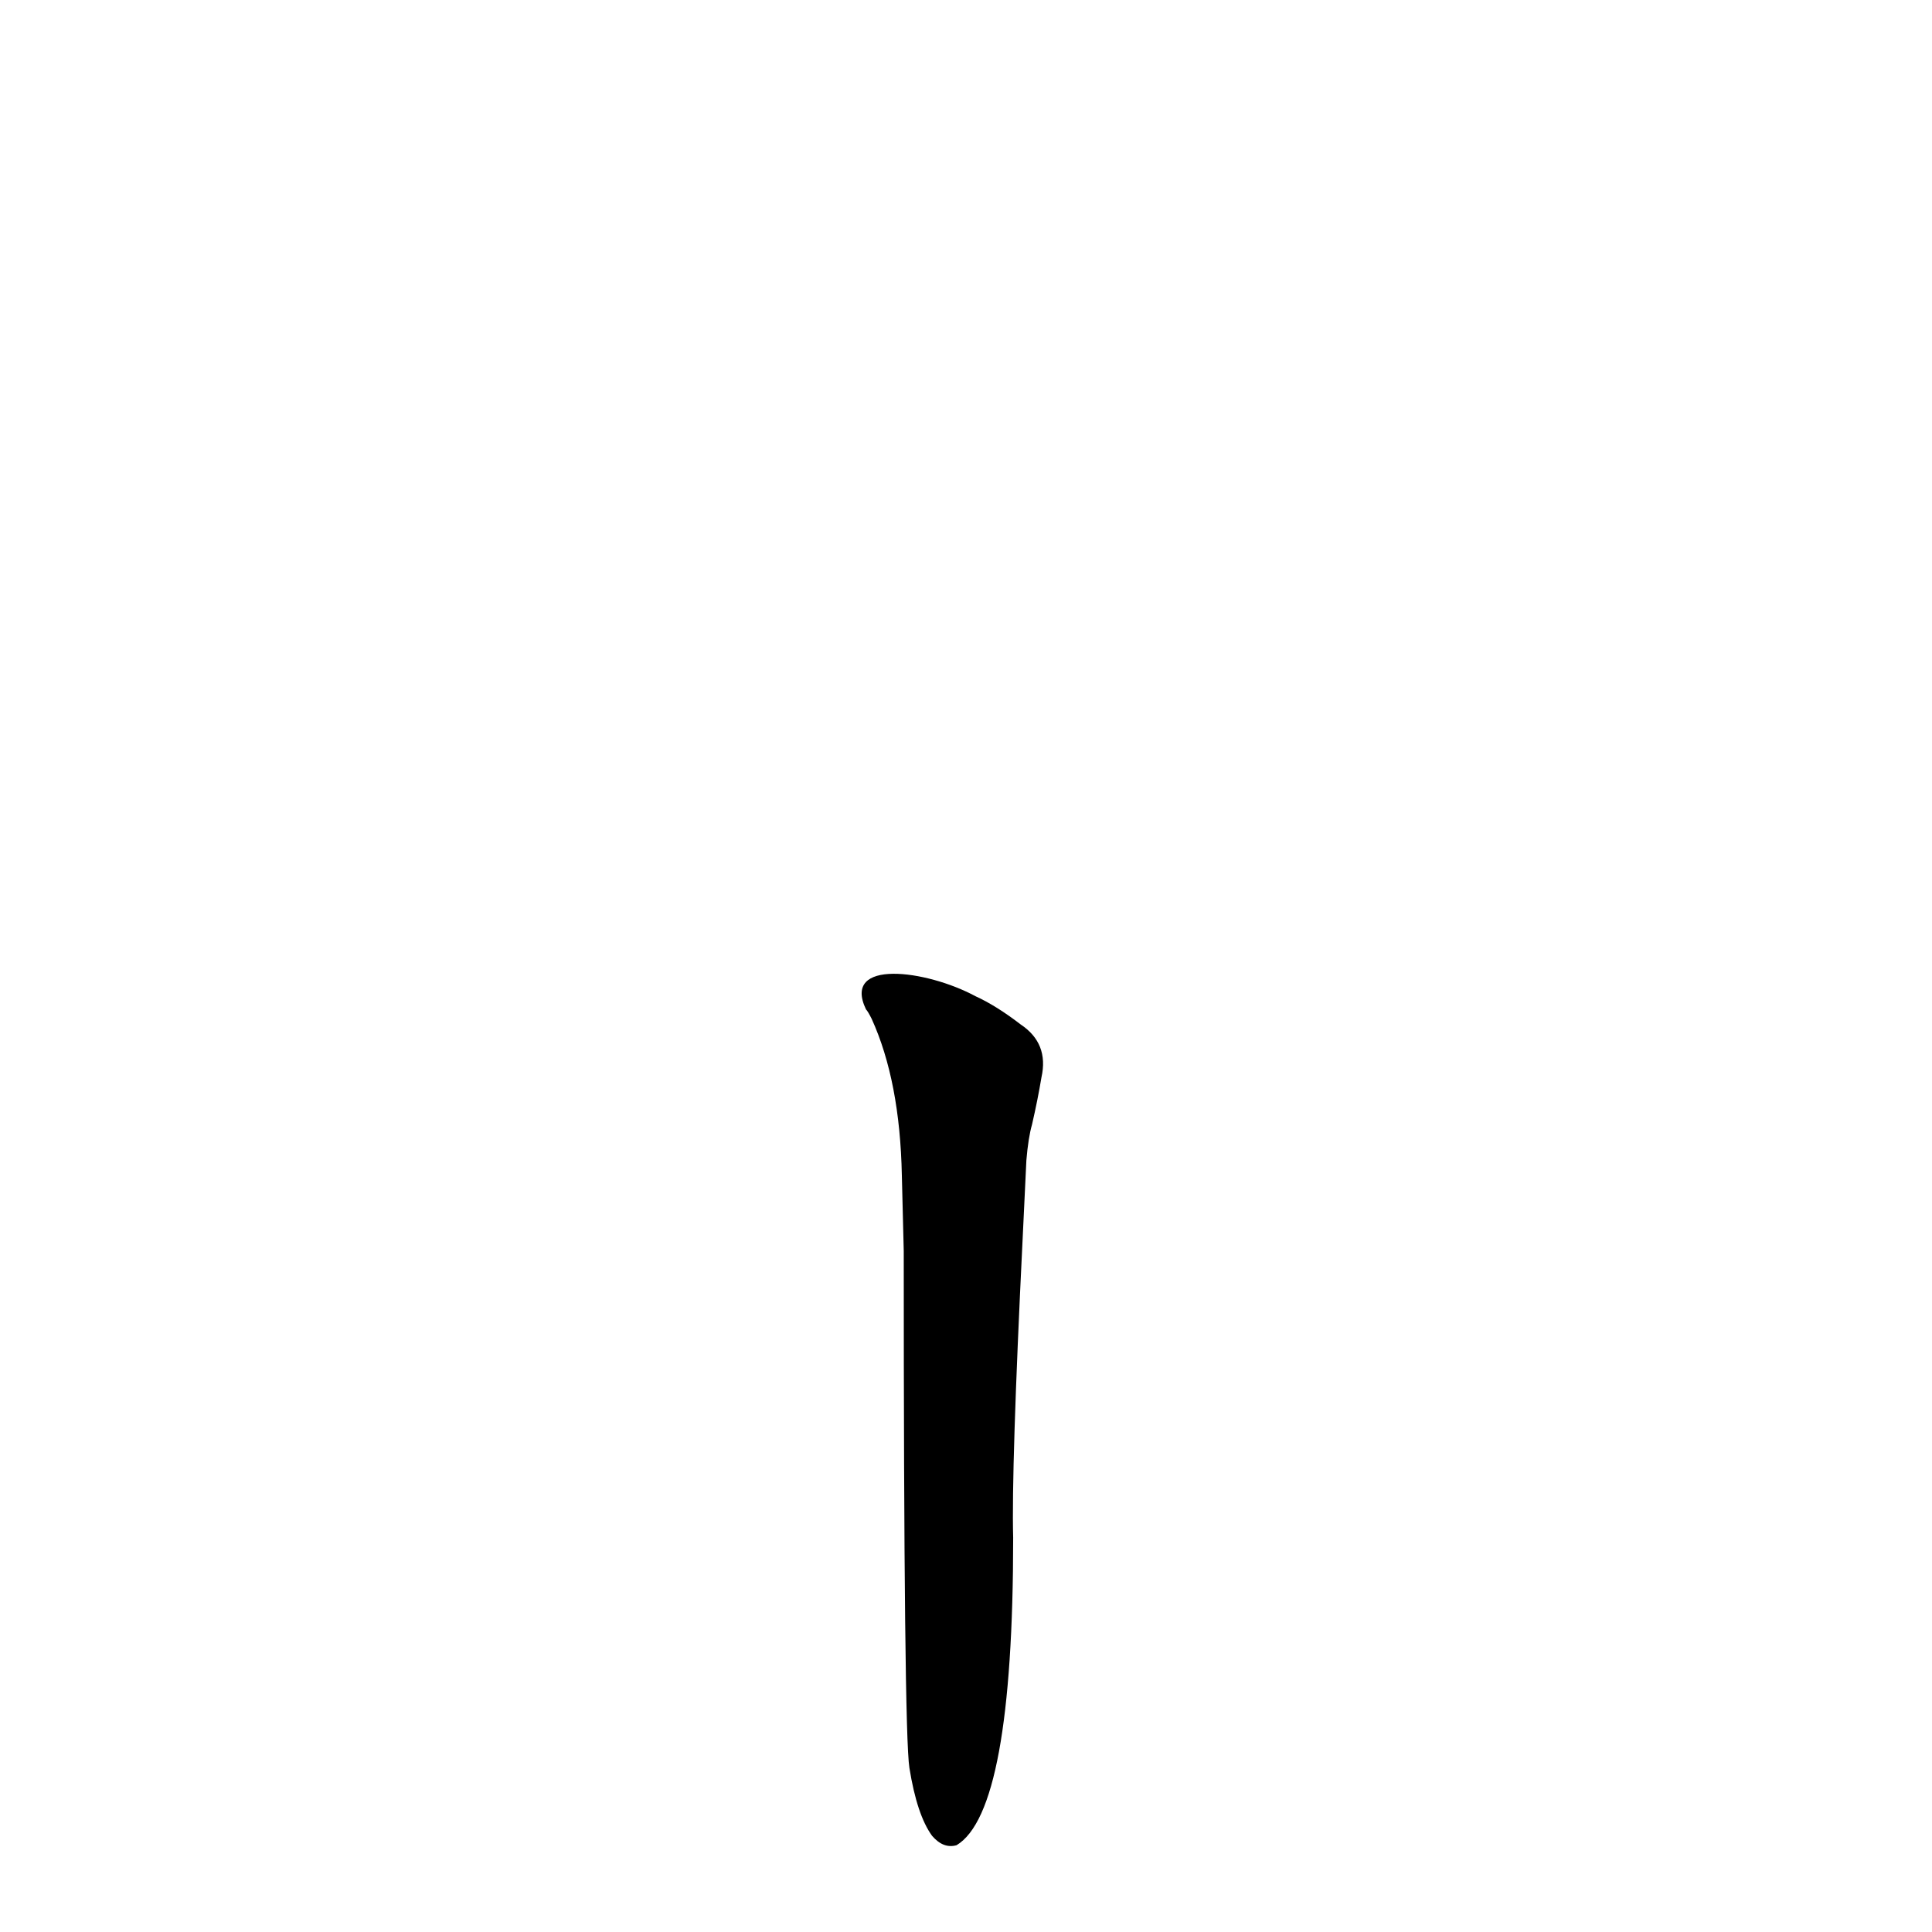 <?xml version='1.0' encoding='utf-8'?>
<svg xmlns="http://www.w3.org/2000/svg" version="1.1" viewBox="0 0 1024 1024"><g transform="scale(1, -1) translate(0, -900)"><path d="M 482 -37 Q 486 -62 494 -73 Q 500 -80 507 -78 Q 537 -60 537 85 Q 536 121 542 243 L 544 285 Q 545 297 547 304 Q 550 317 552 329 Q 556 347 541 357 Q 528 367 517 372 C 491 386 446 392 459 365 Q 460 364 462 360 Q 477 327 478 277 L 479 237 Q 479 -18 482 -37 Z" fill="black" /></g></svg>